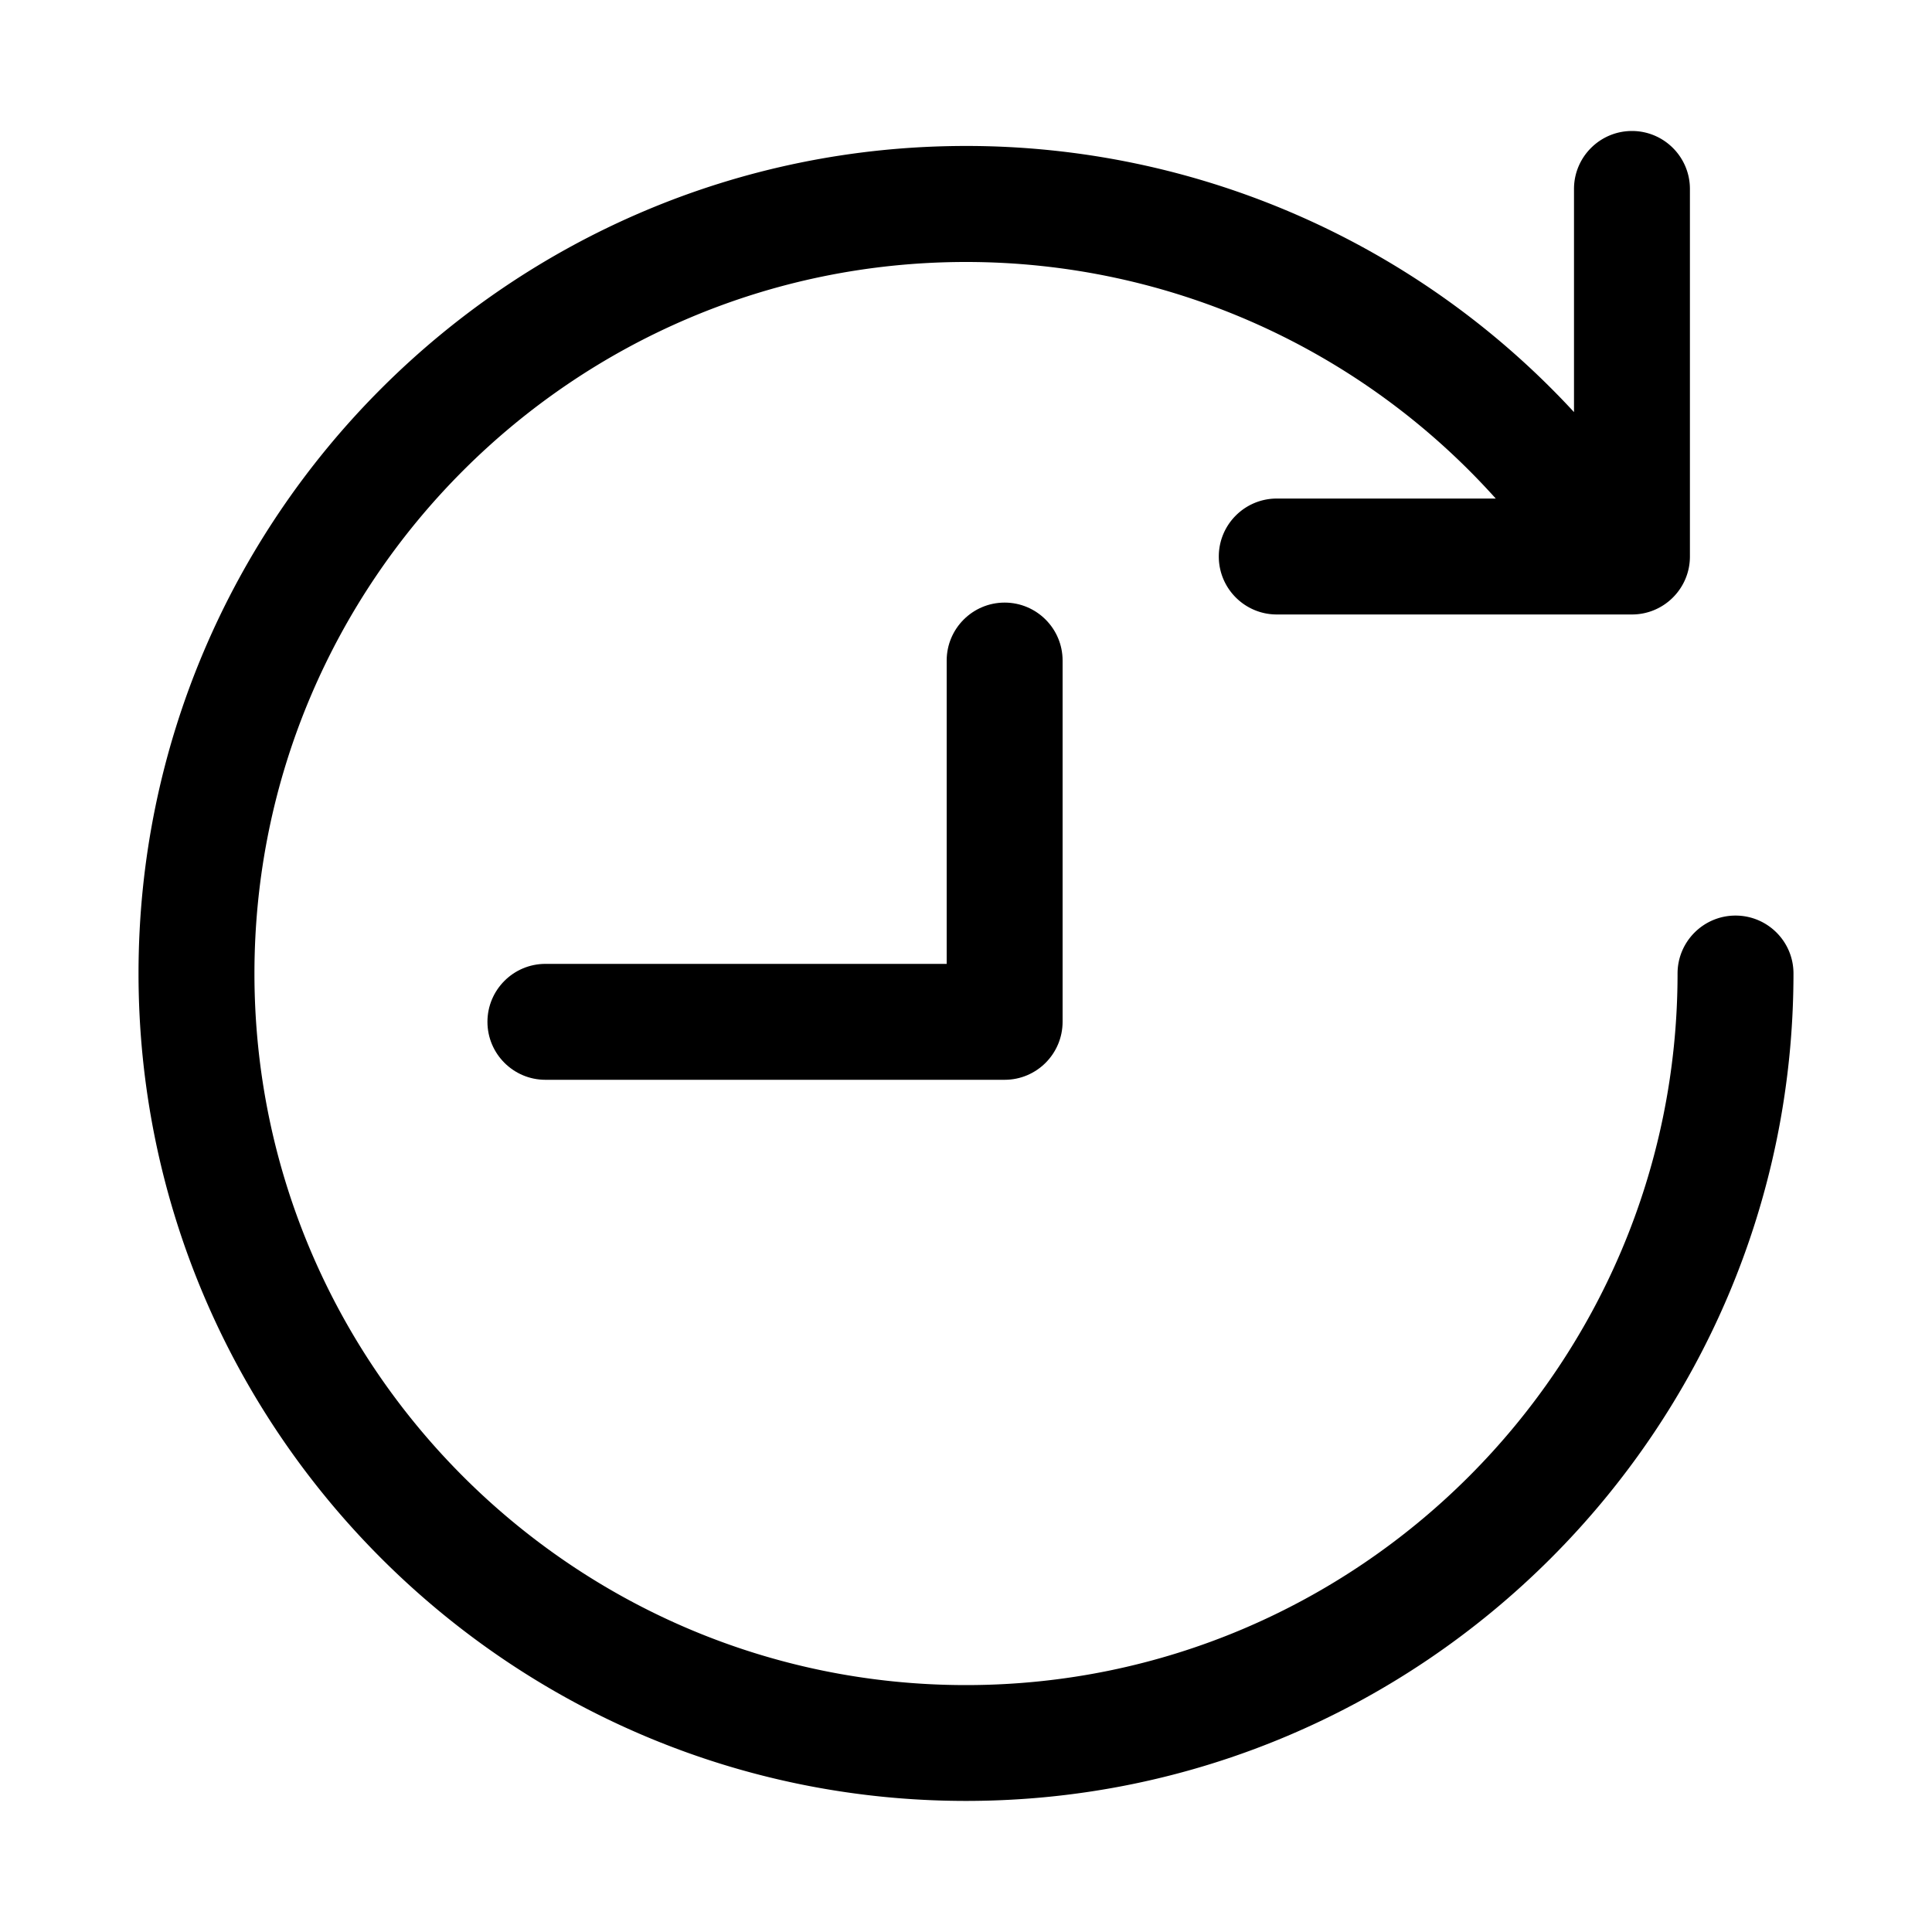 <?xml version="1.0" standalone="no"?><!DOCTYPE svg PUBLIC "-//W3C//DTD SVG 1.1//EN" "http://www.w3.org/Graphics/SVG/1.1/DTD/svg11.dtd"><svg class="icon" width="200px" height="200.00px" viewBox="0 0 1024 1024" version="1.1" xmlns="http://www.w3.org/2000/svg"><path d="M919.859 485.274c-16.947 0-30.72 13.773-30.72 30.72 0 207.974-169.165 377.139-377.139 377.139s-377.139-169.165-377.139-377.139S304.026 138.854 512 138.854c108.032 0 209.715 46.131 280.781 125.389h-116.07c-16.947 0-30.72 13.773-30.72 30.72s13.773 30.72 30.72 30.72h188.262c16.947 0 30.72-13.773 30.72-30.72V100.147c0-16.947-13.773-30.72-30.72-30.72s-30.72 13.773-30.72 30.72v118.272A438.18 438.18 0 0 0 512 77.363c-241.818 0-438.579 196.762-438.579 438.579s196.762 438.579 438.579 438.579 438.579-196.762 438.579-438.579c0-16.947-13.773-30.669-30.72-30.669z"  /><path d="M532.48 572.314H289.075c-16.947 0-30.72-13.773-30.72-30.72s13.773-30.72 30.72-30.72H501.76v-160.768c0-16.947 13.773-30.72 30.72-30.72s30.72 13.773 30.72 30.72v191.437c0 16.998-13.773 30.771-30.72 30.771z"  /></svg>